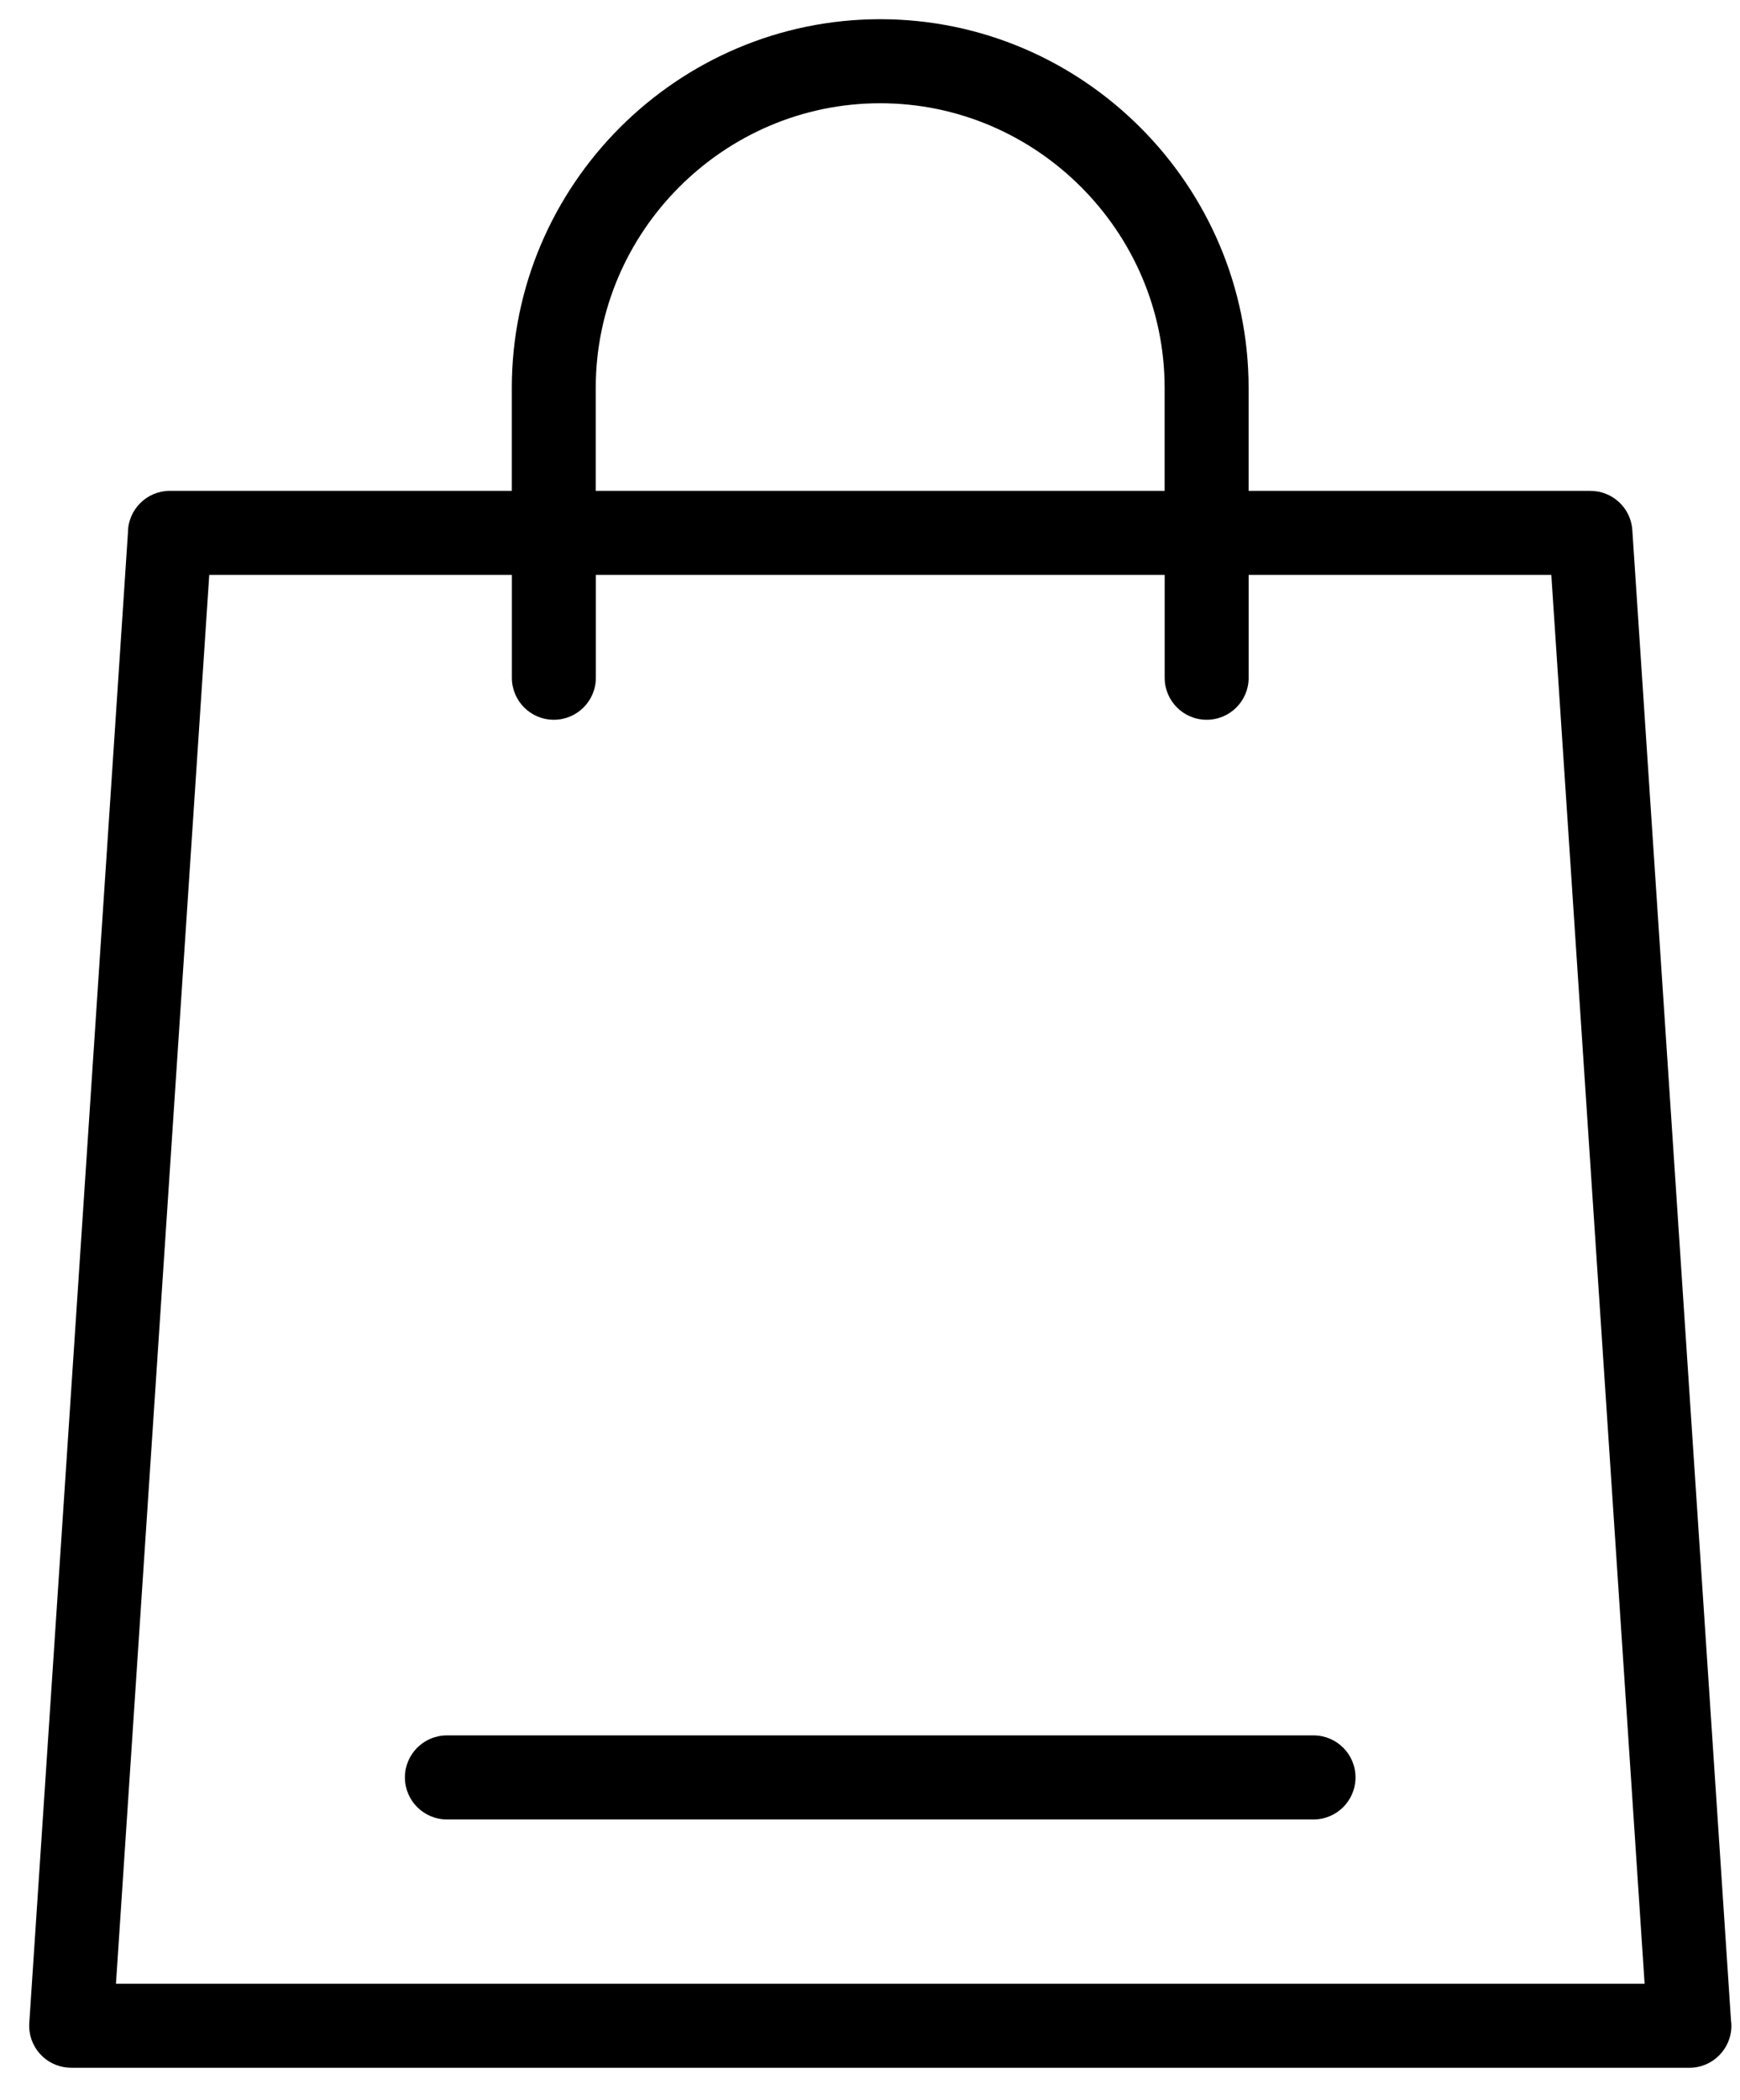 <svg width="34" height="41" viewBox="0 0 34 41" fill="none" xmlns="http://www.w3.org/2000/svg">
<path d="M32.136 38.735L30.313 11.225H24.399V13.234C24.399 13.687 24.033 14.054 23.578 14.054C23.125 14.054 22.758 13.687 22.758 13.234V11.225H11.643V13.234C11.643 13.687 11.276 14.054 10.822 14.054C10.369 14.054 10.002 13.687 10.002 13.234V11.225H4.089L2.266 38.735H32.137H32.136ZM10.001 9.584V7.574C10.001 5.593 10.81 3.794 12.114 2.49C13.418 1.186 15.219 0.375 17.199 0.375C19.18 0.375 20.979 1.185 22.283 2.49C23.587 3.794 24.398 5.595 24.398 7.574V9.584H31.079V9.585C31.507 9.585 31.869 9.918 31.896 10.352L33.824 39.447C33.83 39.483 33.832 39.519 33.832 39.554C33.832 40.007 33.465 40.375 33.011 40.375H1.389V40.374L1.338 40.372C0.886 40.344 0.544 39.955 0.572 39.504L2.5 10.402C2.501 9.949 2.868 9.584 3.32 9.584H10.001ZM22.757 9.584V7.574C22.757 6.046 22.131 4.658 21.123 3.65C20.116 2.642 18.727 2.016 17.199 2.016C15.671 2.016 14.282 2.642 13.274 3.65C12.266 4.658 11.641 6.046 11.641 7.574V9.584H22.756H22.757ZM8.733 35.526C8.28 35.526 7.912 35.159 7.912 34.705C7.912 34.252 8.28 33.885 8.733 33.885H25.667C26.12 33.885 26.487 34.252 26.487 34.705C26.487 35.158 26.12 35.526 25.667 35.526H8.733Z" fill="black"/>
</svg>

